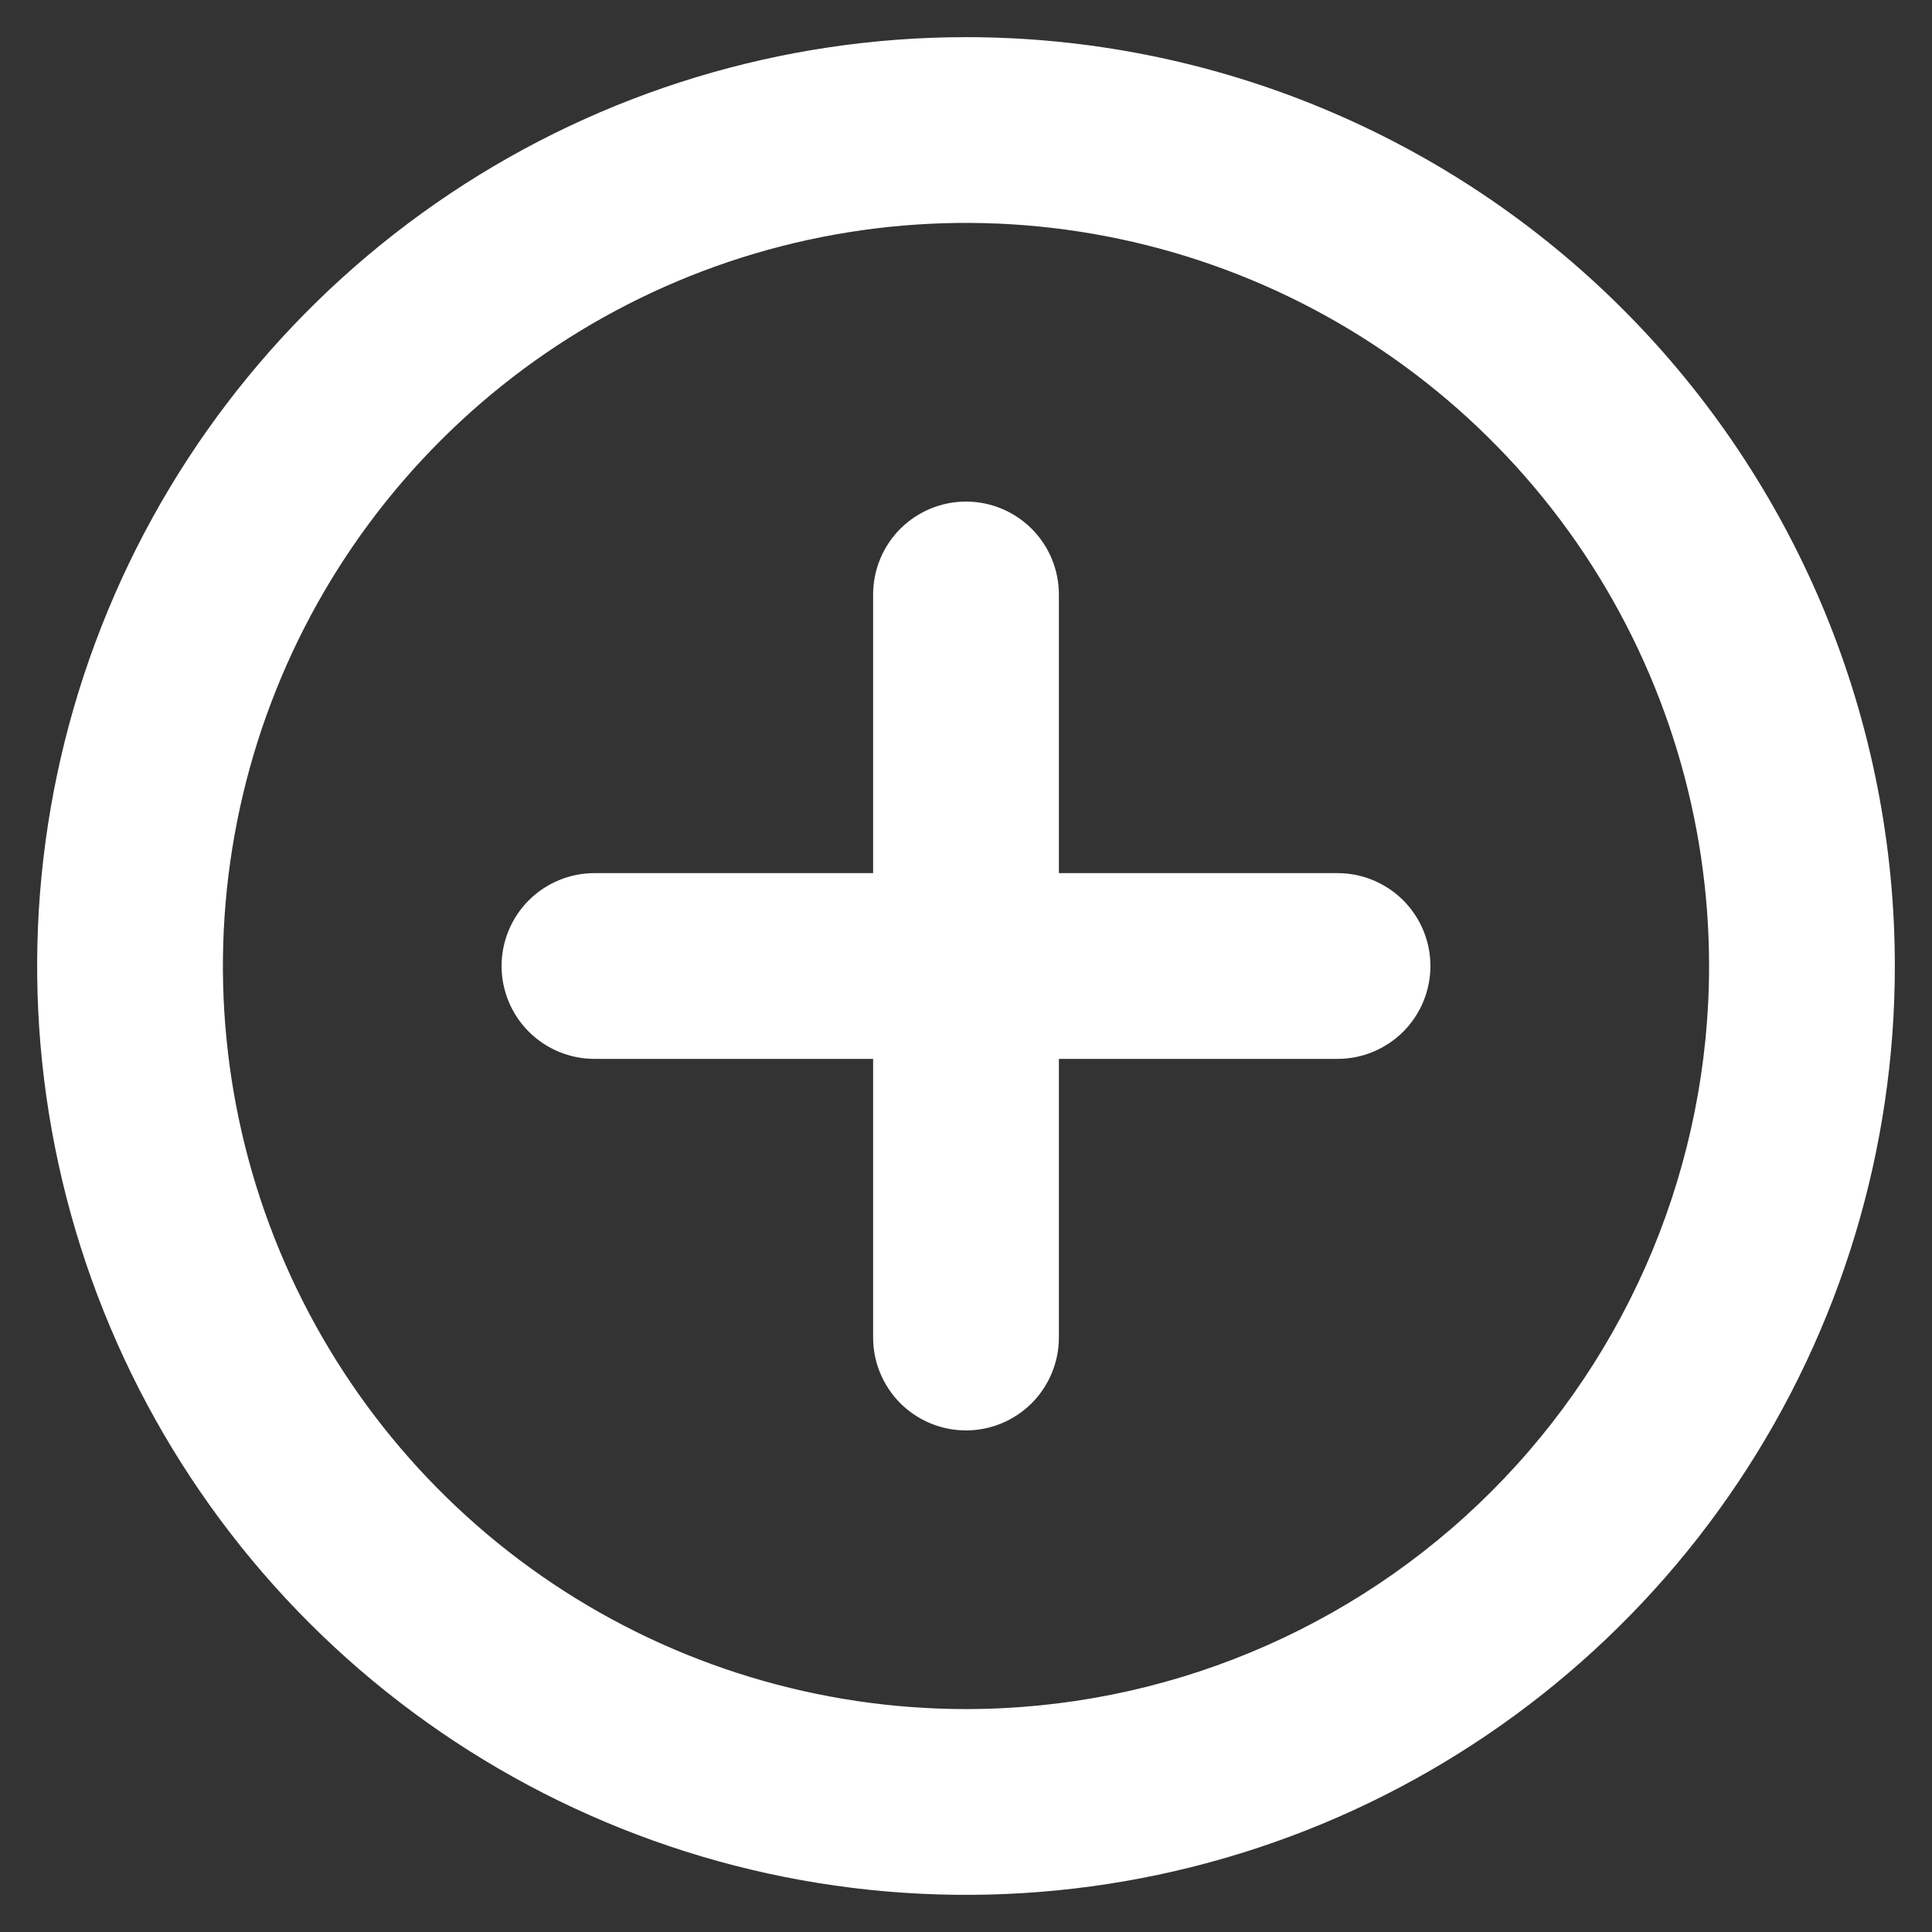 <svg width="26" height="26" viewBox="0 0 26 26" fill="none" xmlns="http://www.w3.org/2000/svg">
<rect x="0" y="0" width="26" height="26" fill="#333333" stroke="none"/>
<path d="M13 0.5C10.528 0.5 8.111 1.233 6.055 2.607C4 3.98 2.398 5.932 1.452 8.216C0.505 10.501 0.258 13.014 0.74 15.439C1.222 17.863 2.413 20.091 4.161 21.839C5.909 23.587 8.137 24.777 10.561 25.26C12.986 25.742 15.499 25.495 17.784 24.549C20.068 23.602 22.02 22 23.393 19.945C24.767 17.889 25.5 15.472 25.5 13C25.5 11.358 25.177 9.733 24.549 8.216C23.92 6.7 23 5.322 21.839 4.161C20.678 3 19.3 2.08 17.784 1.452C16.267 0.823 14.642 0.5 13 0.5ZM13 23C11.022 23 9.089 22.413 7.444 21.315C5.8 20.216 4.518 18.654 3.761 16.827C3.004 15 2.806 12.989 3.192 11.049C3.578 9.109 4.53 7.327 5.929 5.929C7.327 4.53 9.109 3.578 11.049 3.192C12.989 2.806 15 3.004 16.827 3.761C18.654 4.518 20.216 5.8 21.315 7.444C22.413 9.089 23 11.022 23 13C23 15.652 21.946 18.196 20.071 20.071C18.196 21.946 15.652 23 13 23ZM18 11.75H14.25V8C14.25 7.668 14.118 7.351 13.884 7.116C13.649 6.882 13.332 6.75 13 6.75C12.668 6.75 12.351 6.882 12.116 7.116C11.882 7.351 11.75 7.668 11.75 8V11.75H8C7.668 11.75 7.351 11.882 7.116 12.116C6.882 12.351 6.75 12.668 6.75 13C6.75 13.332 6.882 13.649 7.116 13.884C7.351 14.118 7.668 14.25 8 14.25H11.75V18C11.75 18.331 11.882 18.649 12.116 18.884C12.351 19.118 12.668 19.25 13 19.25C13.332 19.25 13.649 19.118 13.884 18.884C14.118 18.649 14.25 18.331 14.25 18V14.25H18C18.331 14.25 18.649 14.118 18.884 13.884C19.118 13.649 19.25 13.332 19.25 13C19.25 12.668 19.118 12.351 18.884 12.116C18.649 11.882 18.331 11.75 18 11.75Z" fill="white"/>
</svg>
